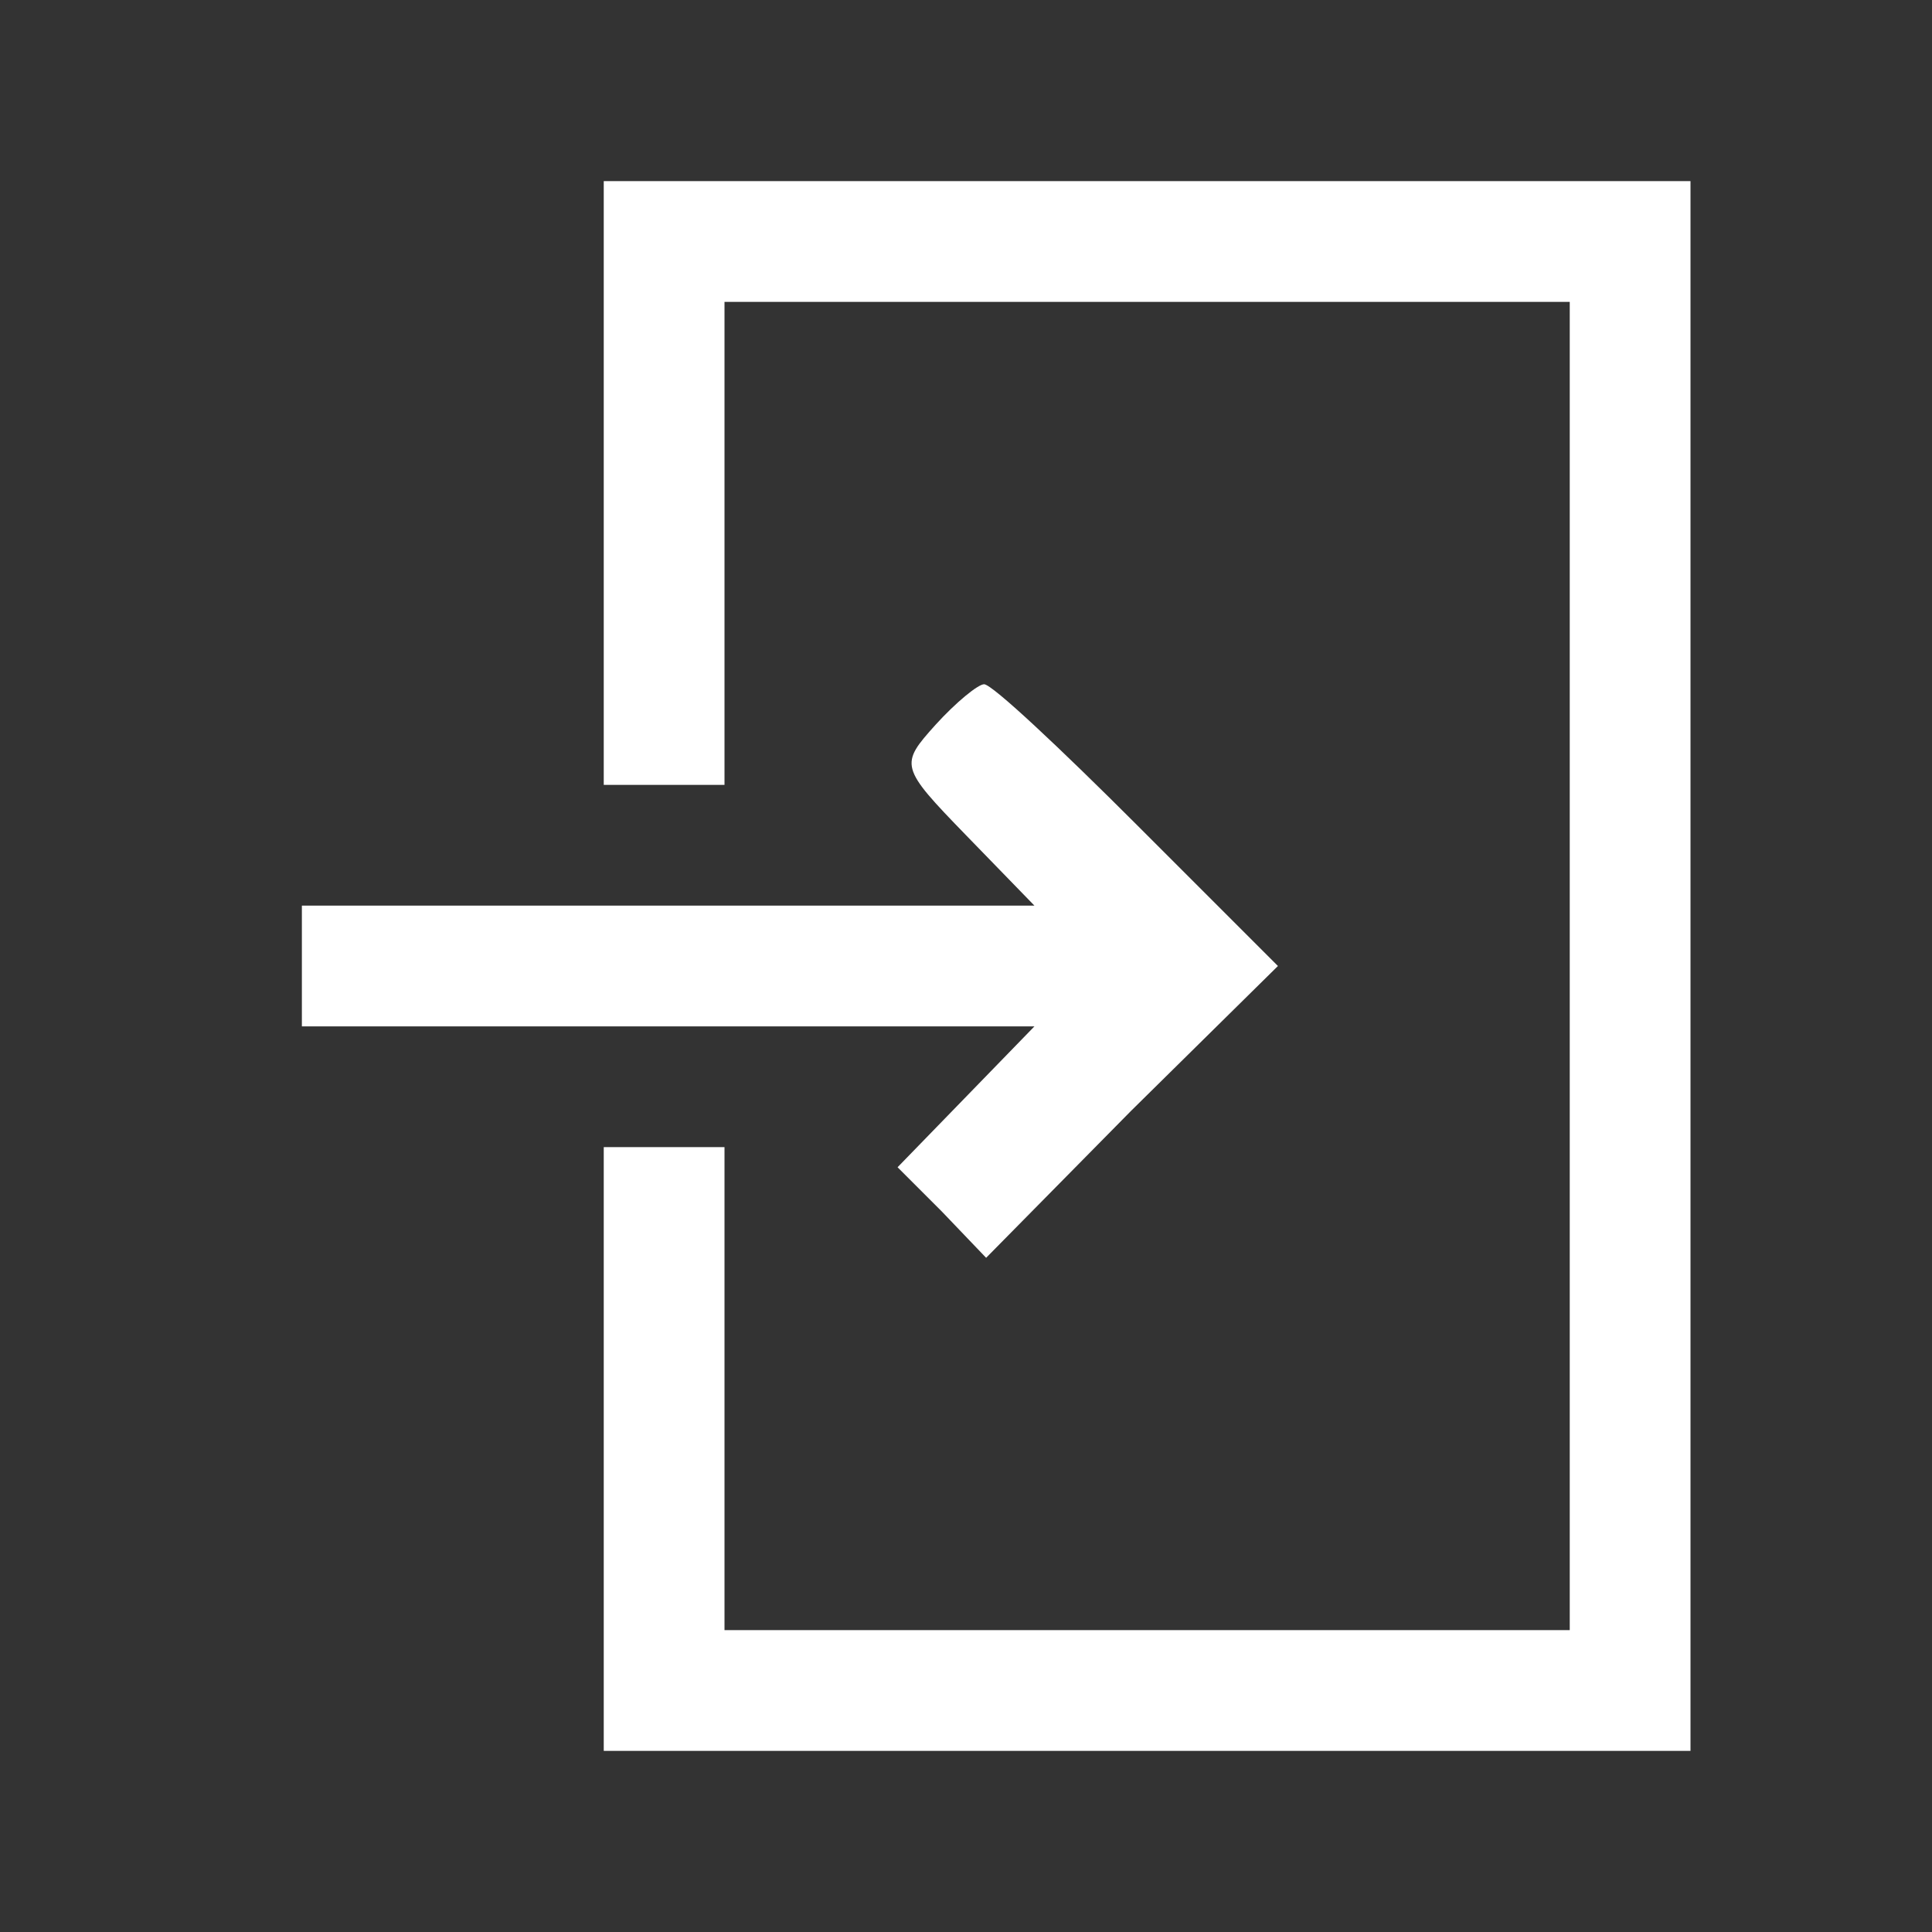 <?xml version="1.0" standalone="no"?>
<!DOCTYPE svg PUBLIC "-//W3C//DTD SVG 20010904//EN"
 "http://www.w3.org/TR/2001/REC-SVG-20010904/DTD/svg10.dtd">
<svg version="1.0" xmlns="http://www.w3.org/2000/svg"
 width="96pt" height="96pt" viewBox="0 0 96 96"
 preserveAspectRatio="xMidYMid meet">

<rect x="0" y="0" width="96" height="96" fill="#333333" stroke="none"/>

<g transform="translate(0,96) scale(0.1,-0.1)"
fill="#ffffff" stroke="none">
<path d="M300 720 l0 -150 30 0 30 0 0 120 0 120 210 0 210 0 0 -330 0 -330
-210 0 -210 0 0 120 0 120 -30 0 -30 0 0 -150 0 -150 270 0 270 0 0 390 0 390
-270 0 -270 0 0 -150z"/>
<path d="M465 600 c-18 -20 -18 -21 15 -55 l34 -35 -182 0 -182 0 0 -30 0 -30
182 0 182 0 -34 -35 -34 -35 22 -22 22 -23 72 73 73 72 -70 70 c-38 38 -72 70
-76 70 -3 0 -14 -9 -24 -20z"/>
</g>
</svg>
